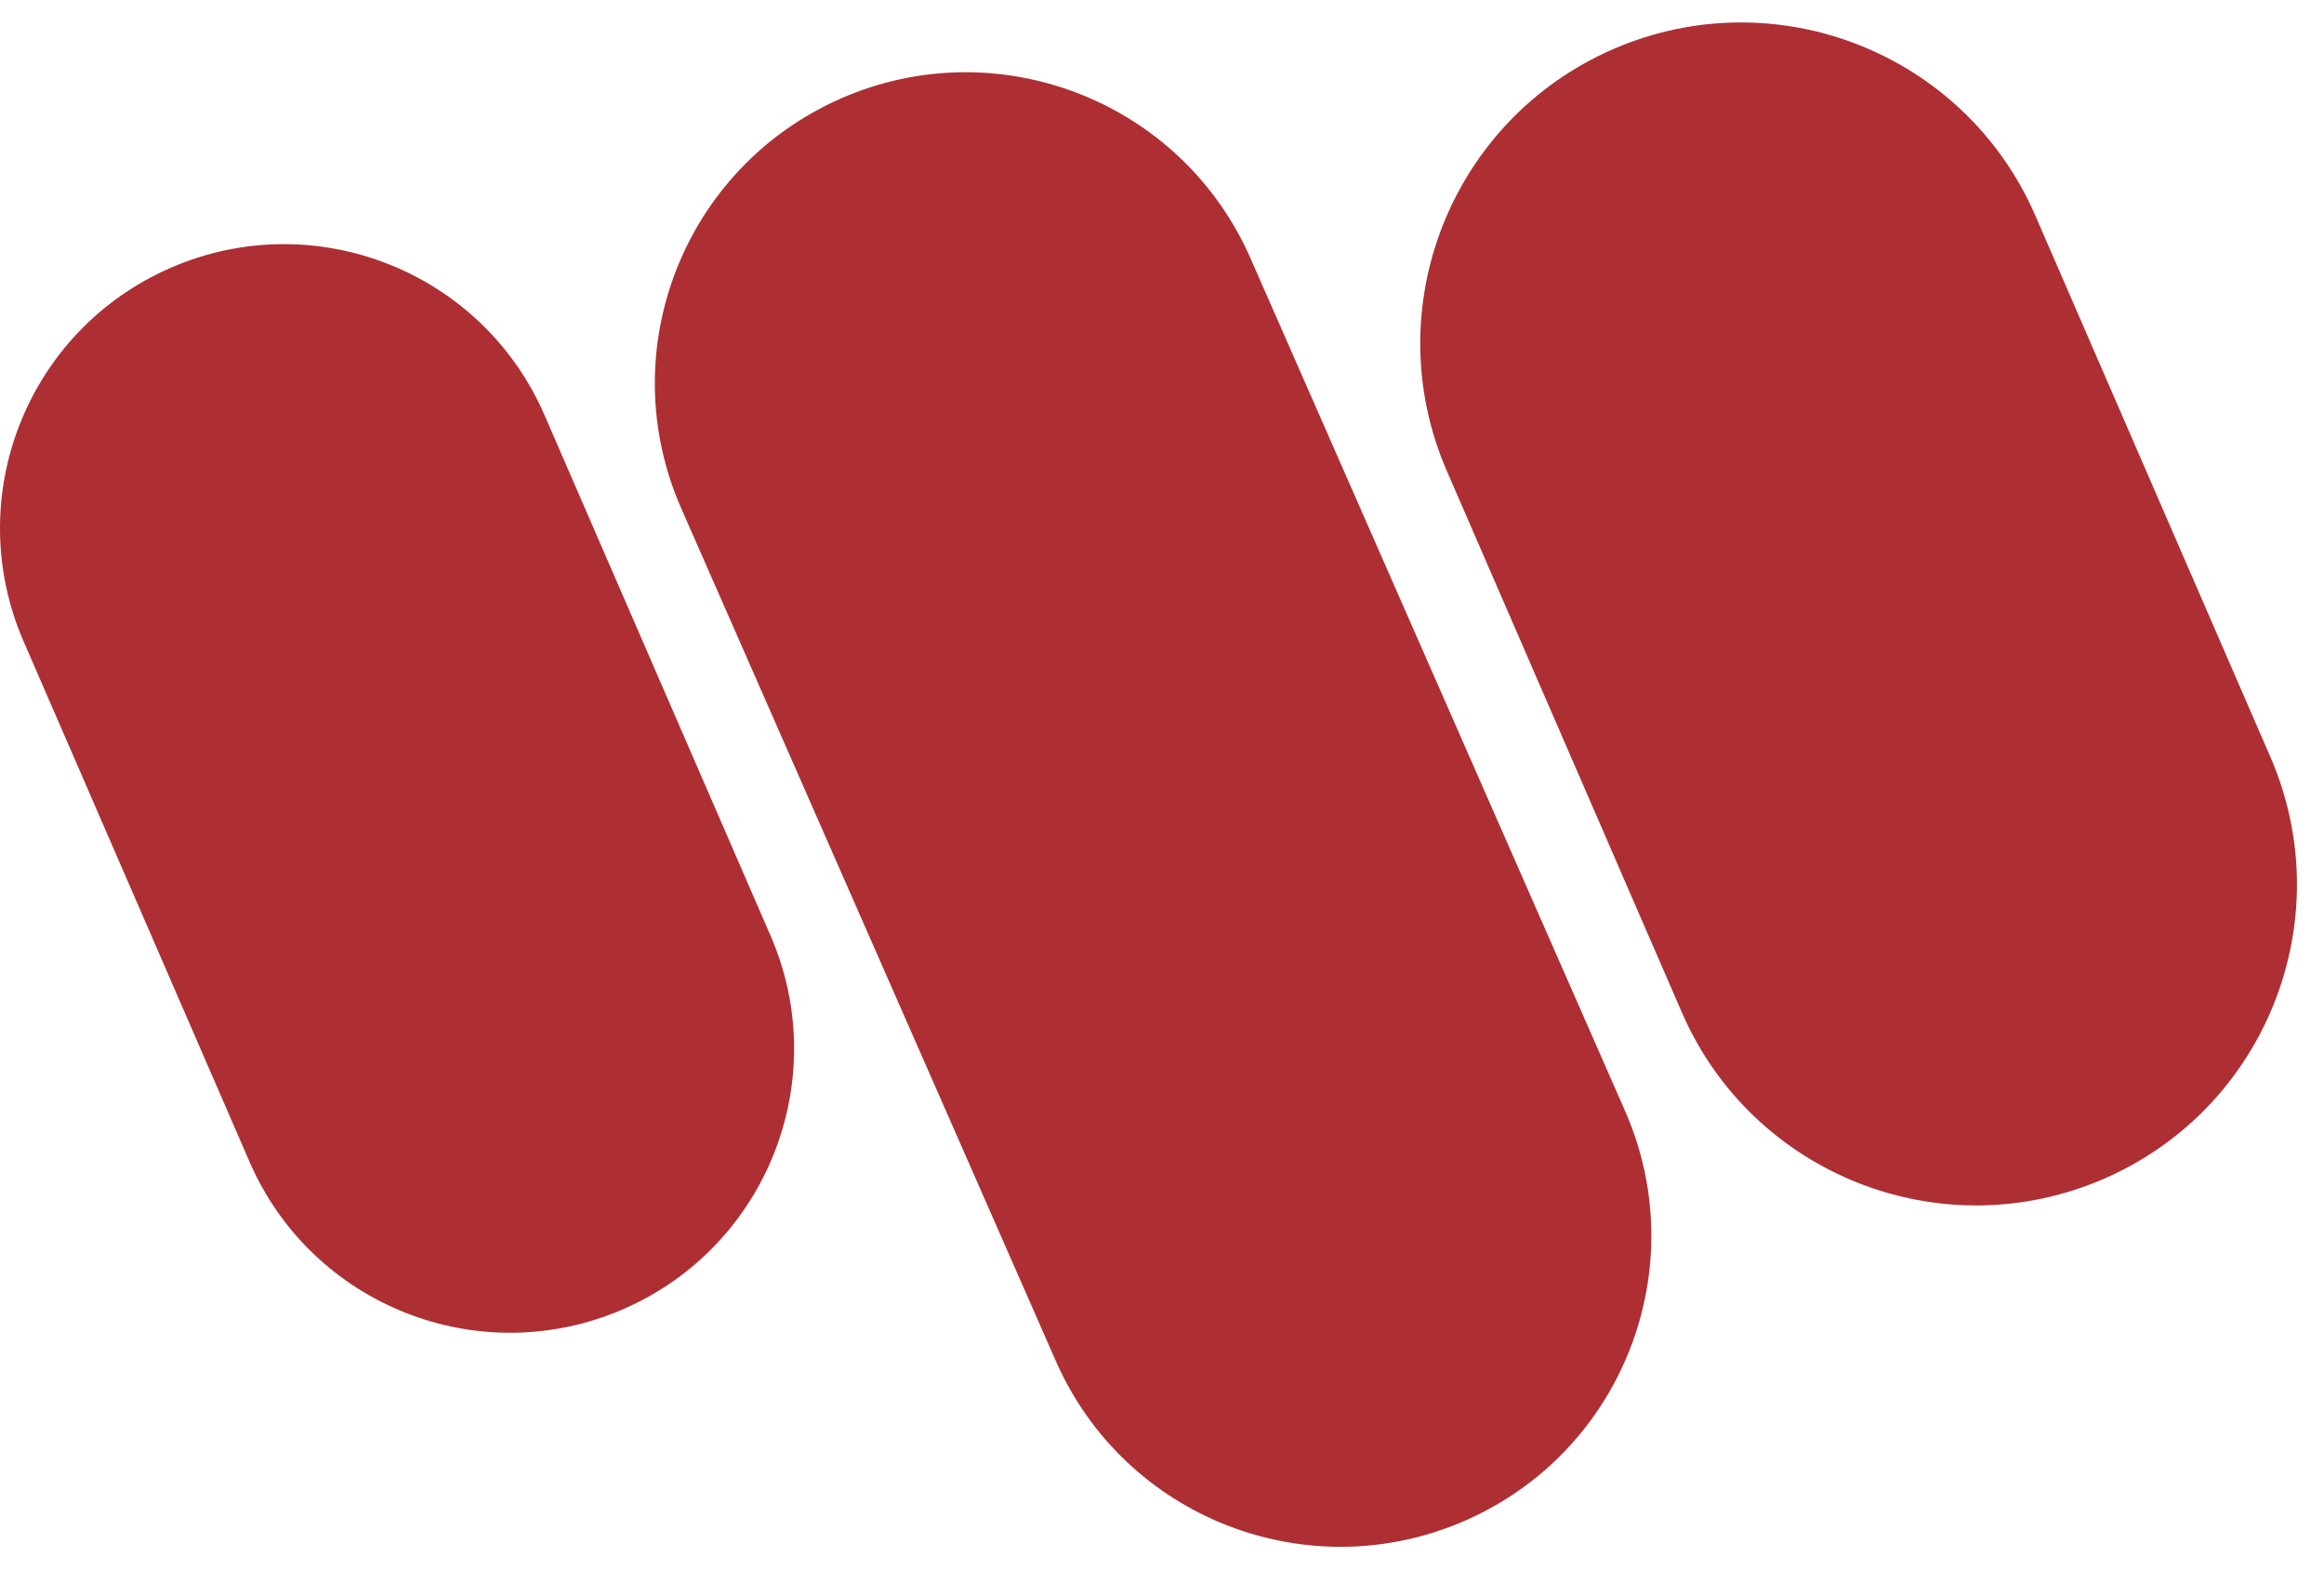<svg width="37" height="25" viewBox="0 0 37 25" fill="none" xmlns="http://www.w3.org/2000/svg">
<path fill-rule="evenodd" clip-rule="evenodd" d="M23.035 7.499C21.912 4.912 23.099 1.904 25.686 0.781C28.273 -0.342 31.281 0.845 32.404 3.432L36.146 12.051C37.269 14.638 36.082 17.646 33.495 18.769C30.907 19.892 27.899 18.706 26.776 16.118L23.035 7.499ZM10.845 8.092C9.745 5.589 10.883 2.669 13.386 1.569C15.888 0.47 18.808 1.608 19.908 4.11L25.872 17.687C26.971 20.19 25.834 23.11 23.331 24.209C20.828 25.308 17.908 24.171 16.809 21.668L10.845 8.092ZM2.722 4.262C0.431 5.257 -0.619 7.919 0.375 10.21L3.973 18.498C4.967 20.789 7.63 21.839 9.921 20.845C12.211 19.851 13.262 17.188 12.268 14.898L8.669 6.609C7.675 4.319 5.012 3.268 2.722 4.262Z" fill="#AD2F33"/>
</svg>
